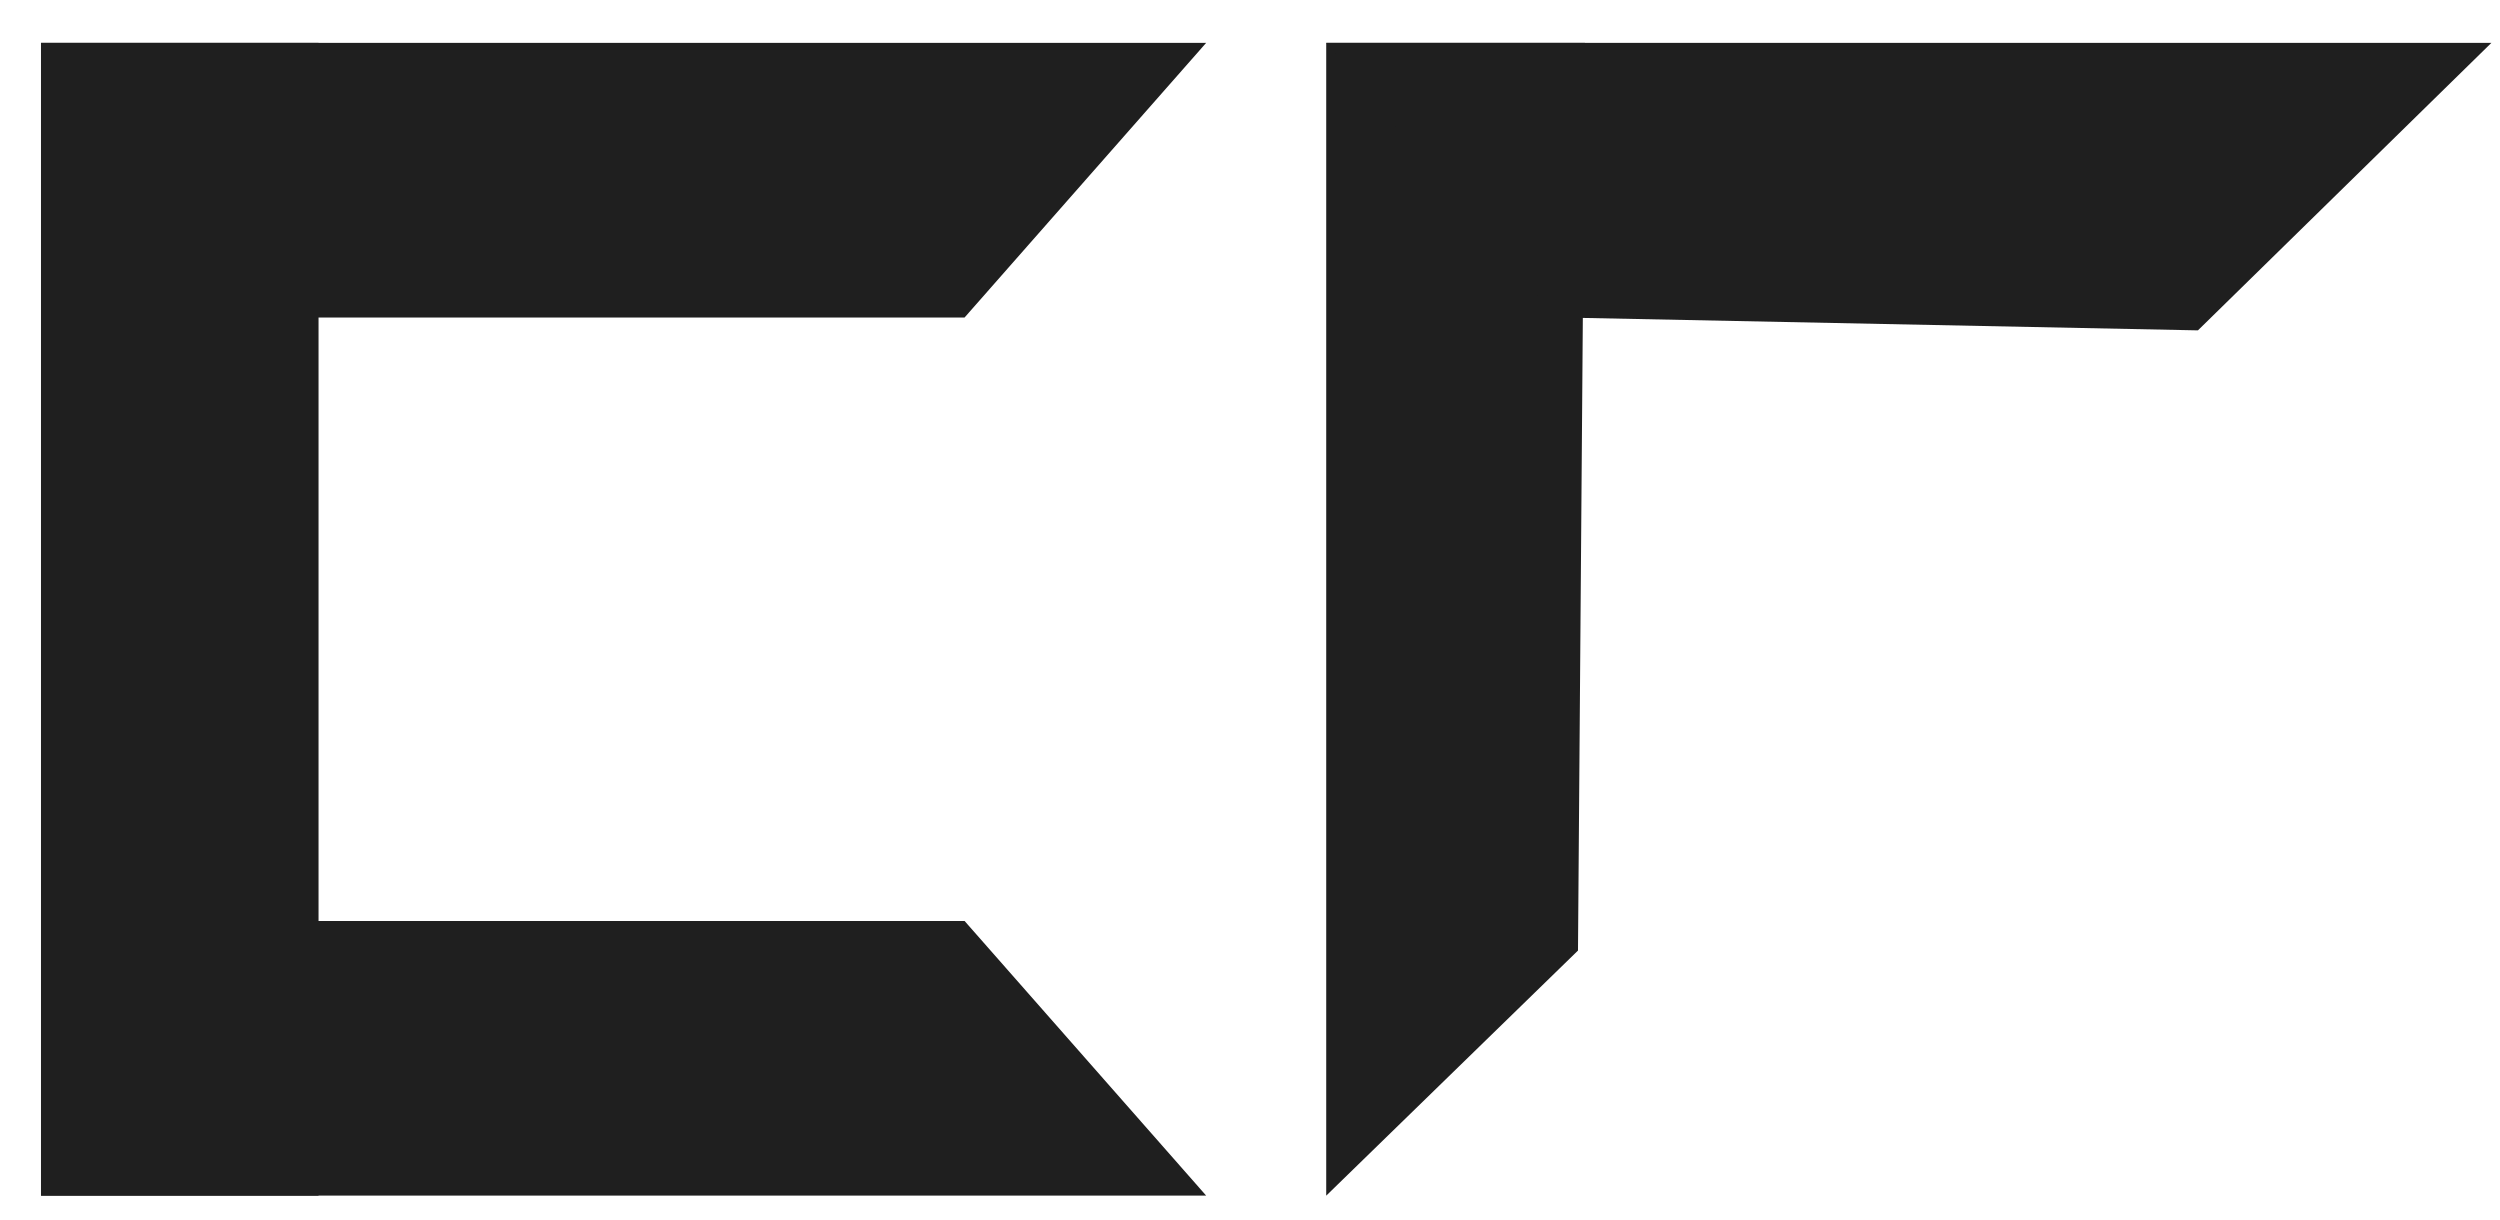 <svg width="41" height="20" viewBox="0 0 41 20" fill="none" xmlns="http://www.w3.org/2000/svg">
<rect x="0.672" y="0.703" width="4.552" height="18.906" fill="#1F1F1F"/>
<path d="M19.781 0.703L15.819 5.207L0.674 5.207L0.674 0.703L19.781 0.703Z" fill="#1F1F1F"/>
<path d="M21.75 0.703L25.993 0.703L25.879 15.589L21.75 19.609L21.75 0.703Z" fill="#1F1F1F"/>
<path d="M40.859 0.703L36.046 5.418L25.518 5.205L24.197 3.678L21.752 0.703L40.859 0.703Z" fill="#1F1F1F"/>
<path d="M15.819 15.104L19.781 19.608L0.674 19.608L0.674 15.104L15.819 15.104Z" fill="#1F1F1F"/>
</svg>
